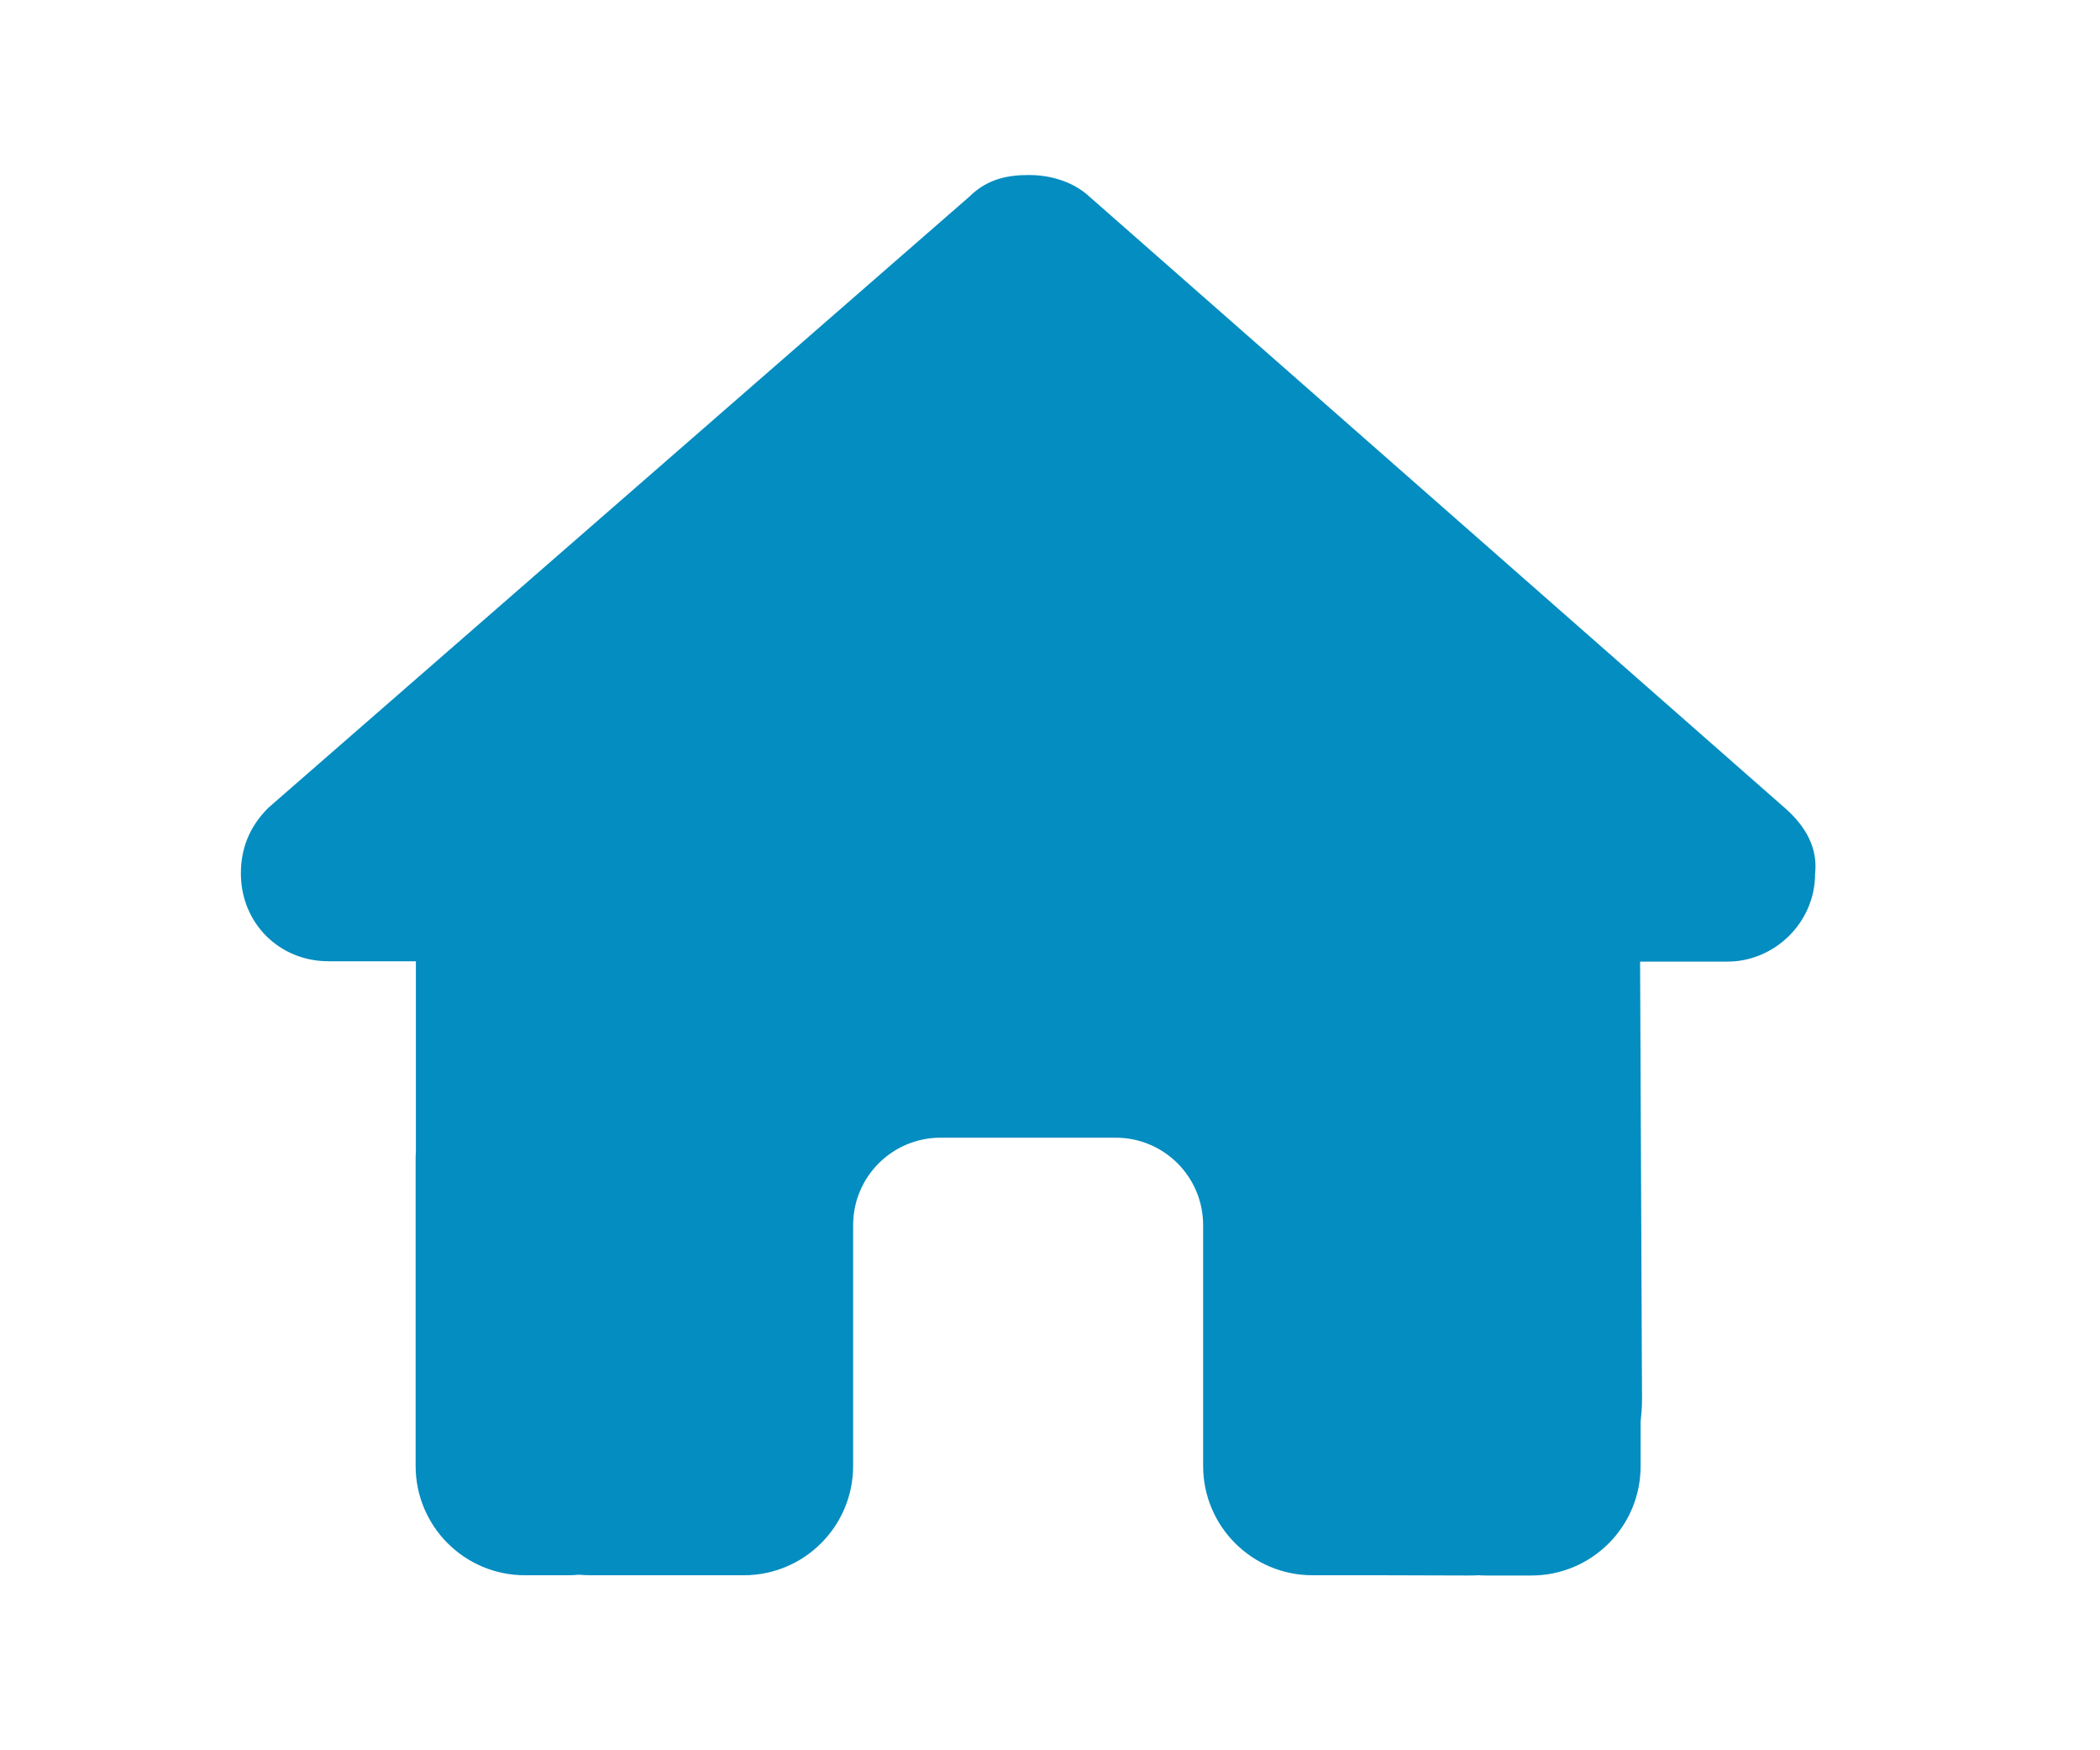 <svg width="24" height="20" viewBox="0 0 24 20" fill="none" xmlns="http://www.w3.org/2000/svg">
<g id="house">
<path id="Primary" d="M20.744 9.984C20.744 10.547 20.275 10.988 19.744 10.988H18.744L18.766 15.994C18.766 16.078 18.759 16.163 18.75 16.247V16.753C18.75 17.444 18.191 18.003 17.5 18.003H17C16.966 18.003 16.931 18.003 16.897 18C16.853 18.003 16.809 18.003 16.766 18.003L15.75 18H15C14.309 18 13.75 17.441 13.75 16.75V16V14C13.75 13.447 13.303 13 12.75 13H10.75C10.197 13 9.75 13.447 9.75 14V16V16.75C9.75 17.441 9.191 18 8.5 18H7.75H6.753C6.706 18 6.659 17.997 6.613 17.994C6.575 17.997 6.538 18 6.5 18H6C5.309 18 4.75 17.441 4.75 16.75V13.25C4.75 13.222 4.75 13.191 4.753 13.162V10.984H3.753C3.191 10.984 2.753 10.547 2.753 9.981C2.753 9.7 2.847 9.45 3.066 9.231L11.075 2.25C11.294 2.031 11.544 2 11.762 2C11.981 2 12.231 2.062 12.419 2.219L20.4 9.234C20.65 9.453 20.775 9.703 20.744 9.984Z" fill="#048DC1"/>
</g>
</svg>
